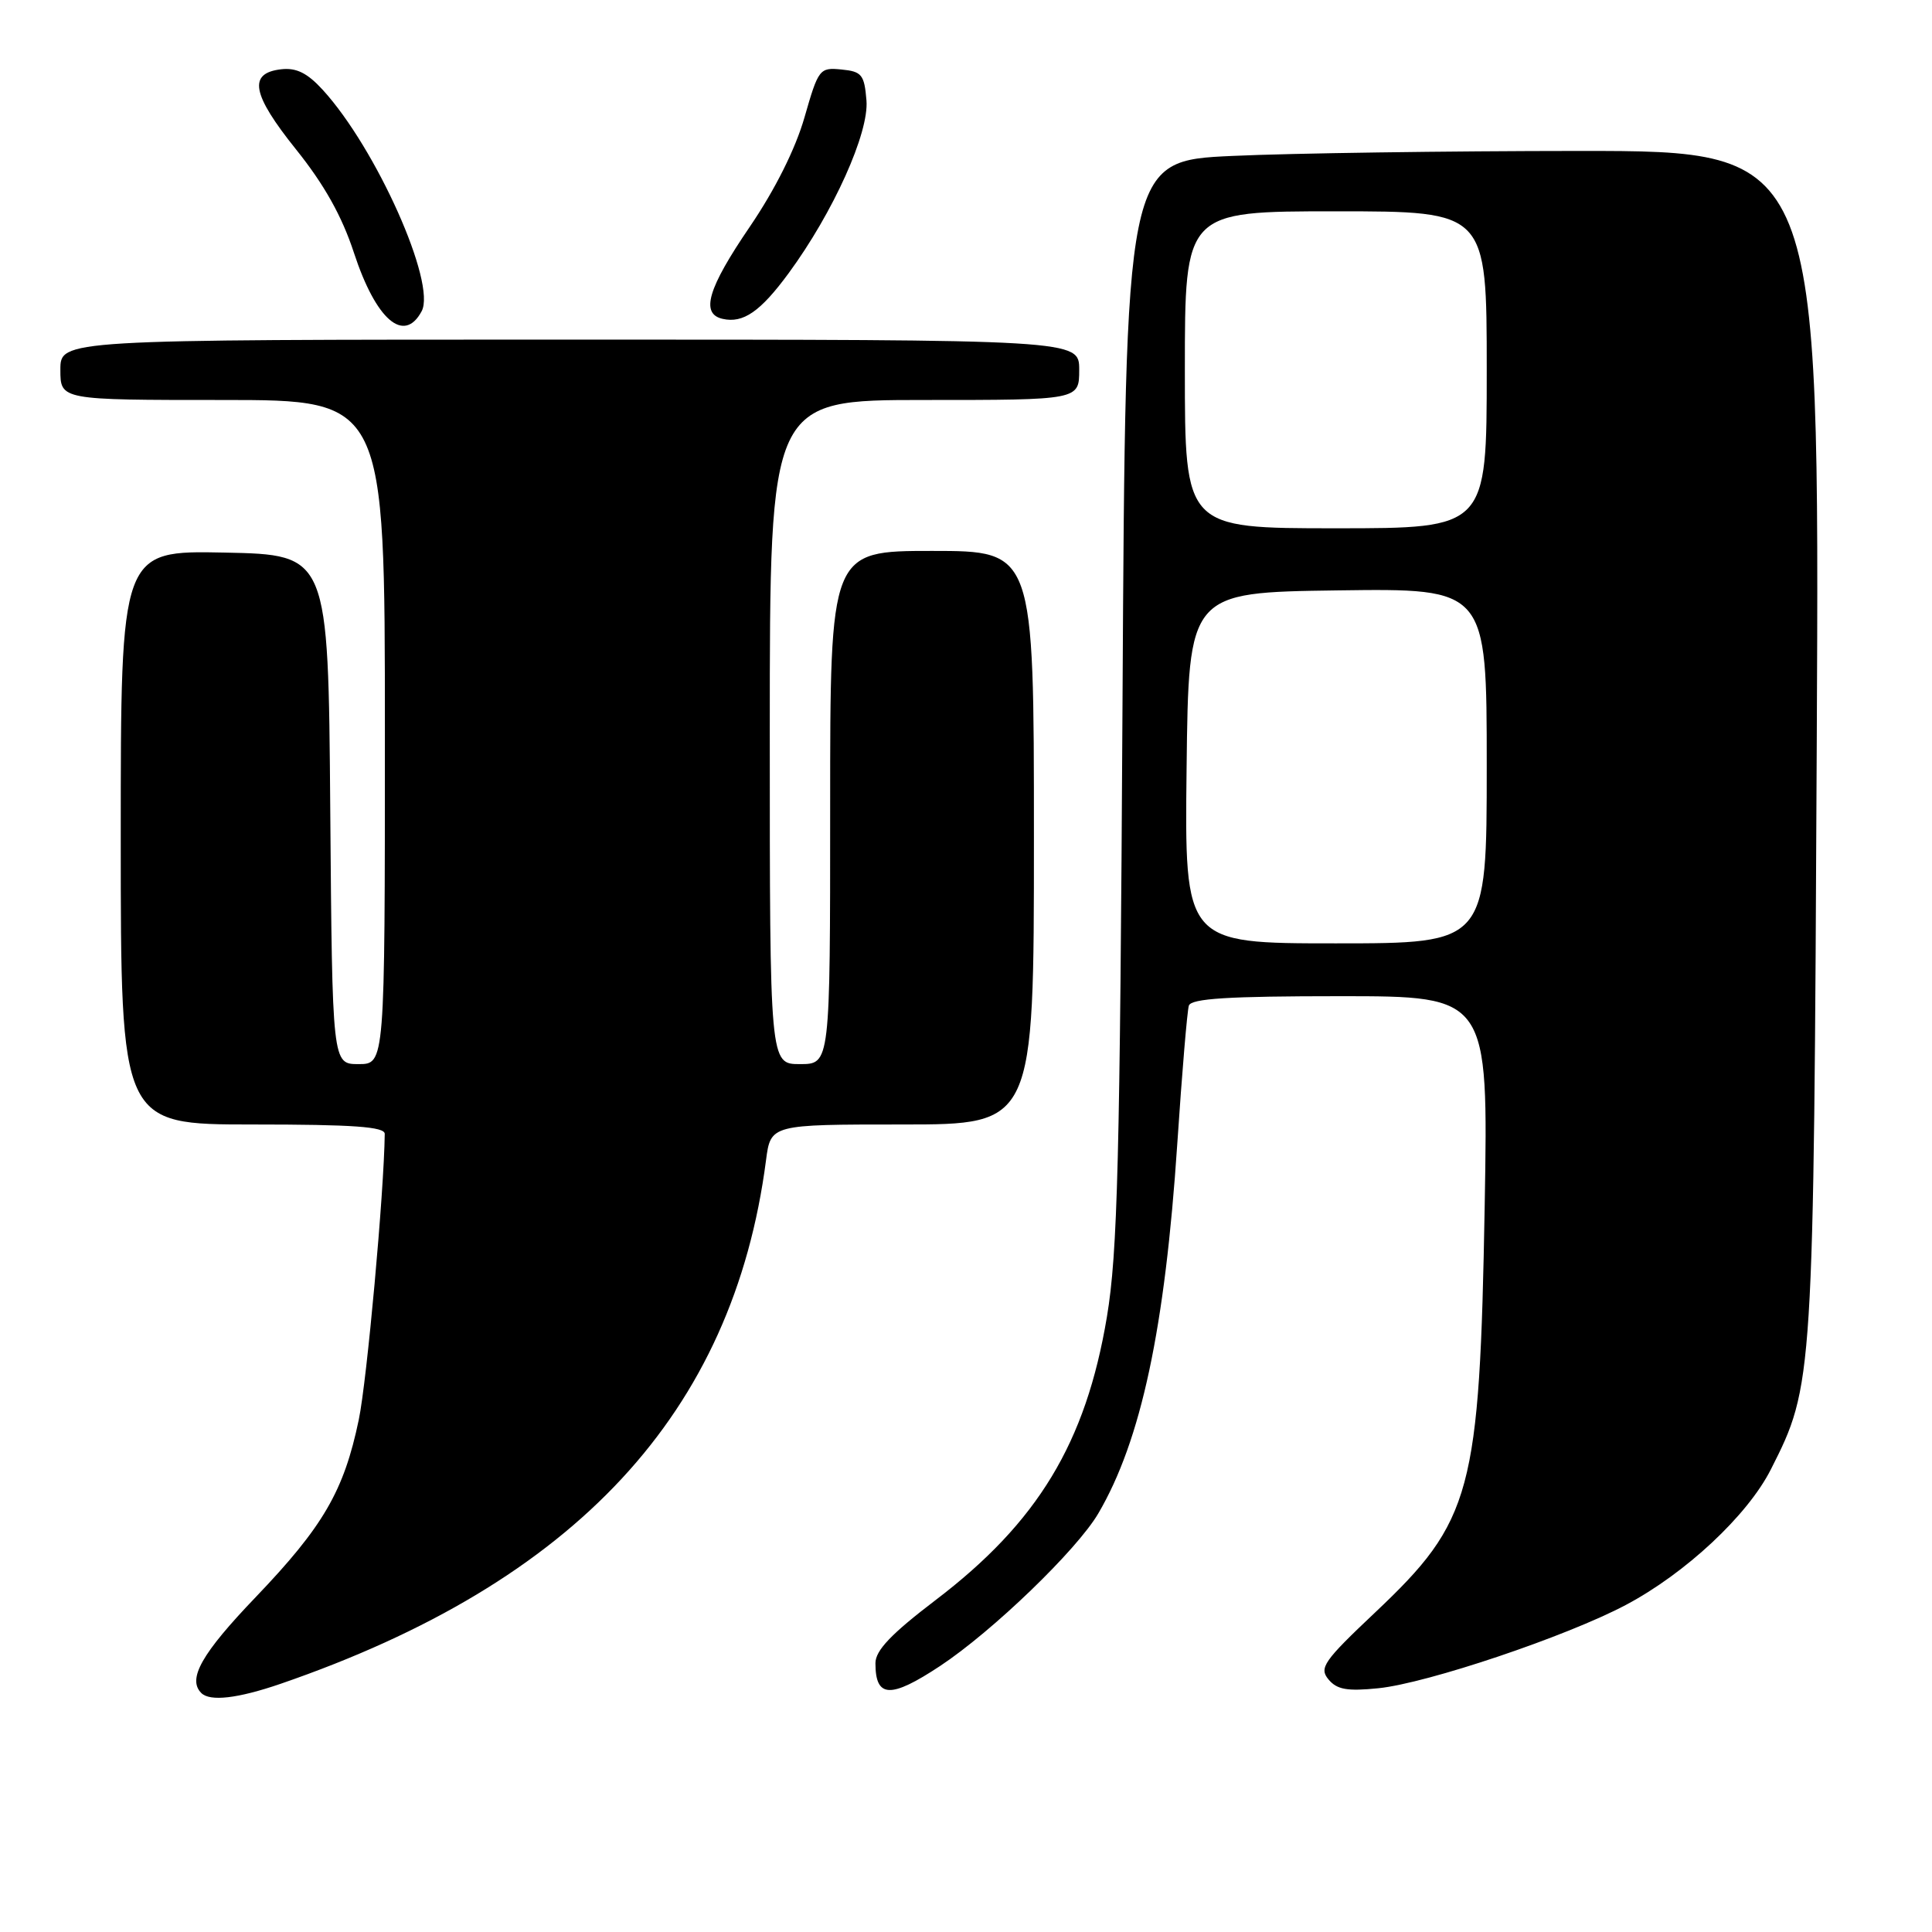 <?xml version="1.0" encoding="UTF-8" standalone="no"?>
<!DOCTYPE svg PUBLIC "-//W3C//DTD SVG 1.1//EN" "http://www.w3.org/Graphics/SVG/1.1/DTD/svg11.dtd" >
<svg xmlns="http://www.w3.org/2000/svg" xmlns:xlink="http://www.w3.org/1999/xlink" version="1.1" viewBox="0 0 256 256">
 <g >
 <path fill="currentColor"
d=" M 37.16 223.12 C 76.33 209.64 97.15 187.20 101.50 153.75 C 102.12 149.00 102.12 149.00 119.56 149.00 C 137.00 149.00 137.00 149.00 137.00 111.00 C 137.00 73.00 137.00 73.00 123.50 73.00 C 110.00 73.00 110.00 73.00 110.00 107.00 C 110.00 141.00 110.00 141.00 106.00 141.00 C 102.00 141.00 102.00 141.00 102.00 97.00 C 102.00 53.00 102.00 53.00 122.50 53.00 C 143.00 53.00 143.00 53.00 143.00 49.00 C 143.00 45.00 143.00 45.00 75.50 45.00 C 8.00 45.00 8.00 45.00 8.00 49.00 C 8.00 53.00 8.00 53.00 29.50 53.00 C 51.00 53.00 51.00 53.00 51.00 97.00 C 51.00 141.00 51.00 141.00 47.51 141.00 C 44.03 141.00 44.03 141.00 43.76 107.25 C 43.50 73.50 43.50 73.50 29.75 73.22 C 16.00 72.94 16.00 72.94 16.00 110.97 C 16.00 149.00 16.00 149.00 33.50 149.00 C 46.84 149.00 51.00 149.30 50.98 150.25 C 50.89 157.99 48.62 182.95 47.54 188.12 C 45.57 197.57 42.84 202.26 33.88 211.63 C 26.72 219.10 24.81 222.47 26.67 224.33 C 27.82 225.49 31.50 225.06 37.16 223.12 Z  M 124.57 220.75 C 131.52 216.15 142.69 205.38 145.53 200.54 C 151.21 190.85 154.37 176.03 156.00 151.50 C 156.62 142.15 157.31 133.94 157.53 133.25 C 157.84 132.31 162.75 132.00 177.57 132.00 C 197.21 132.00 197.21 132.00 196.73 159.75 C 196.06 197.80 195.06 201.52 182.20 213.67 C 175.39 220.10 174.76 221.01 176.03 222.53 C 177.15 223.88 178.51 224.12 182.65 223.70 C 189.15 223.03 207.55 216.84 215.42 212.67 C 223.34 208.48 231.56 200.80 234.64 194.72 C 240.30 183.55 240.32 183.23 240.73 98.25 C 241.11 20.00 241.11 20.00 209.31 20.00 C 191.81 20.01 171.12 20.30 163.32 20.66 C 149.14 21.30 149.14 21.30 148.74 92.90 C 148.40 153.85 148.09 165.99 146.67 174.50 C 143.88 191.19 137.52 201.71 123.97 212.02 C 118.10 216.49 116.00 218.69 116.00 220.38 C 116.00 225.01 117.99 225.10 124.57 220.75 Z  M 55.87 41.24 C 57.85 37.55 49.86 19.67 42.77 11.91 C 40.72 9.67 39.27 8.95 37.25 9.18 C 32.84 9.69 33.36 12.48 39.22 19.79 C 42.96 24.45 45.31 28.64 46.90 33.50 C 49.82 42.40 53.54 45.60 55.87 41.24 Z  M 104.50 36.20 C 110.42 28.13 115.17 17.59 114.81 13.30 C 114.53 9.89 114.19 9.47 111.50 9.21 C 108.60 8.92 108.44 9.13 106.60 15.55 C 105.40 19.73 102.71 25.11 99.35 30.05 C 93.77 38.23 92.79 41.58 95.75 42.25 C 98.48 42.87 100.76 41.29 104.50 36.20 Z  M 157.23 101.75 C 157.50 78.50 157.50 78.50 177.25 78.23 C 197.00 77.96 197.00 77.96 197.00 101.48 C 197.00 125.00 197.00 125.00 176.98 125.00 C 156.96 125.00 156.96 125.00 157.23 101.75 Z  M 157.00 49.00 C 157.00 28.00 157.00 28.00 177.00 28.00 C 197.00 28.00 197.00 28.00 197.00 49.00 C 197.00 70.00 197.00 70.00 177.00 70.00 C 157.00 70.00 157.00 70.00 157.00 49.00 Z "/>
</g>
</svg>